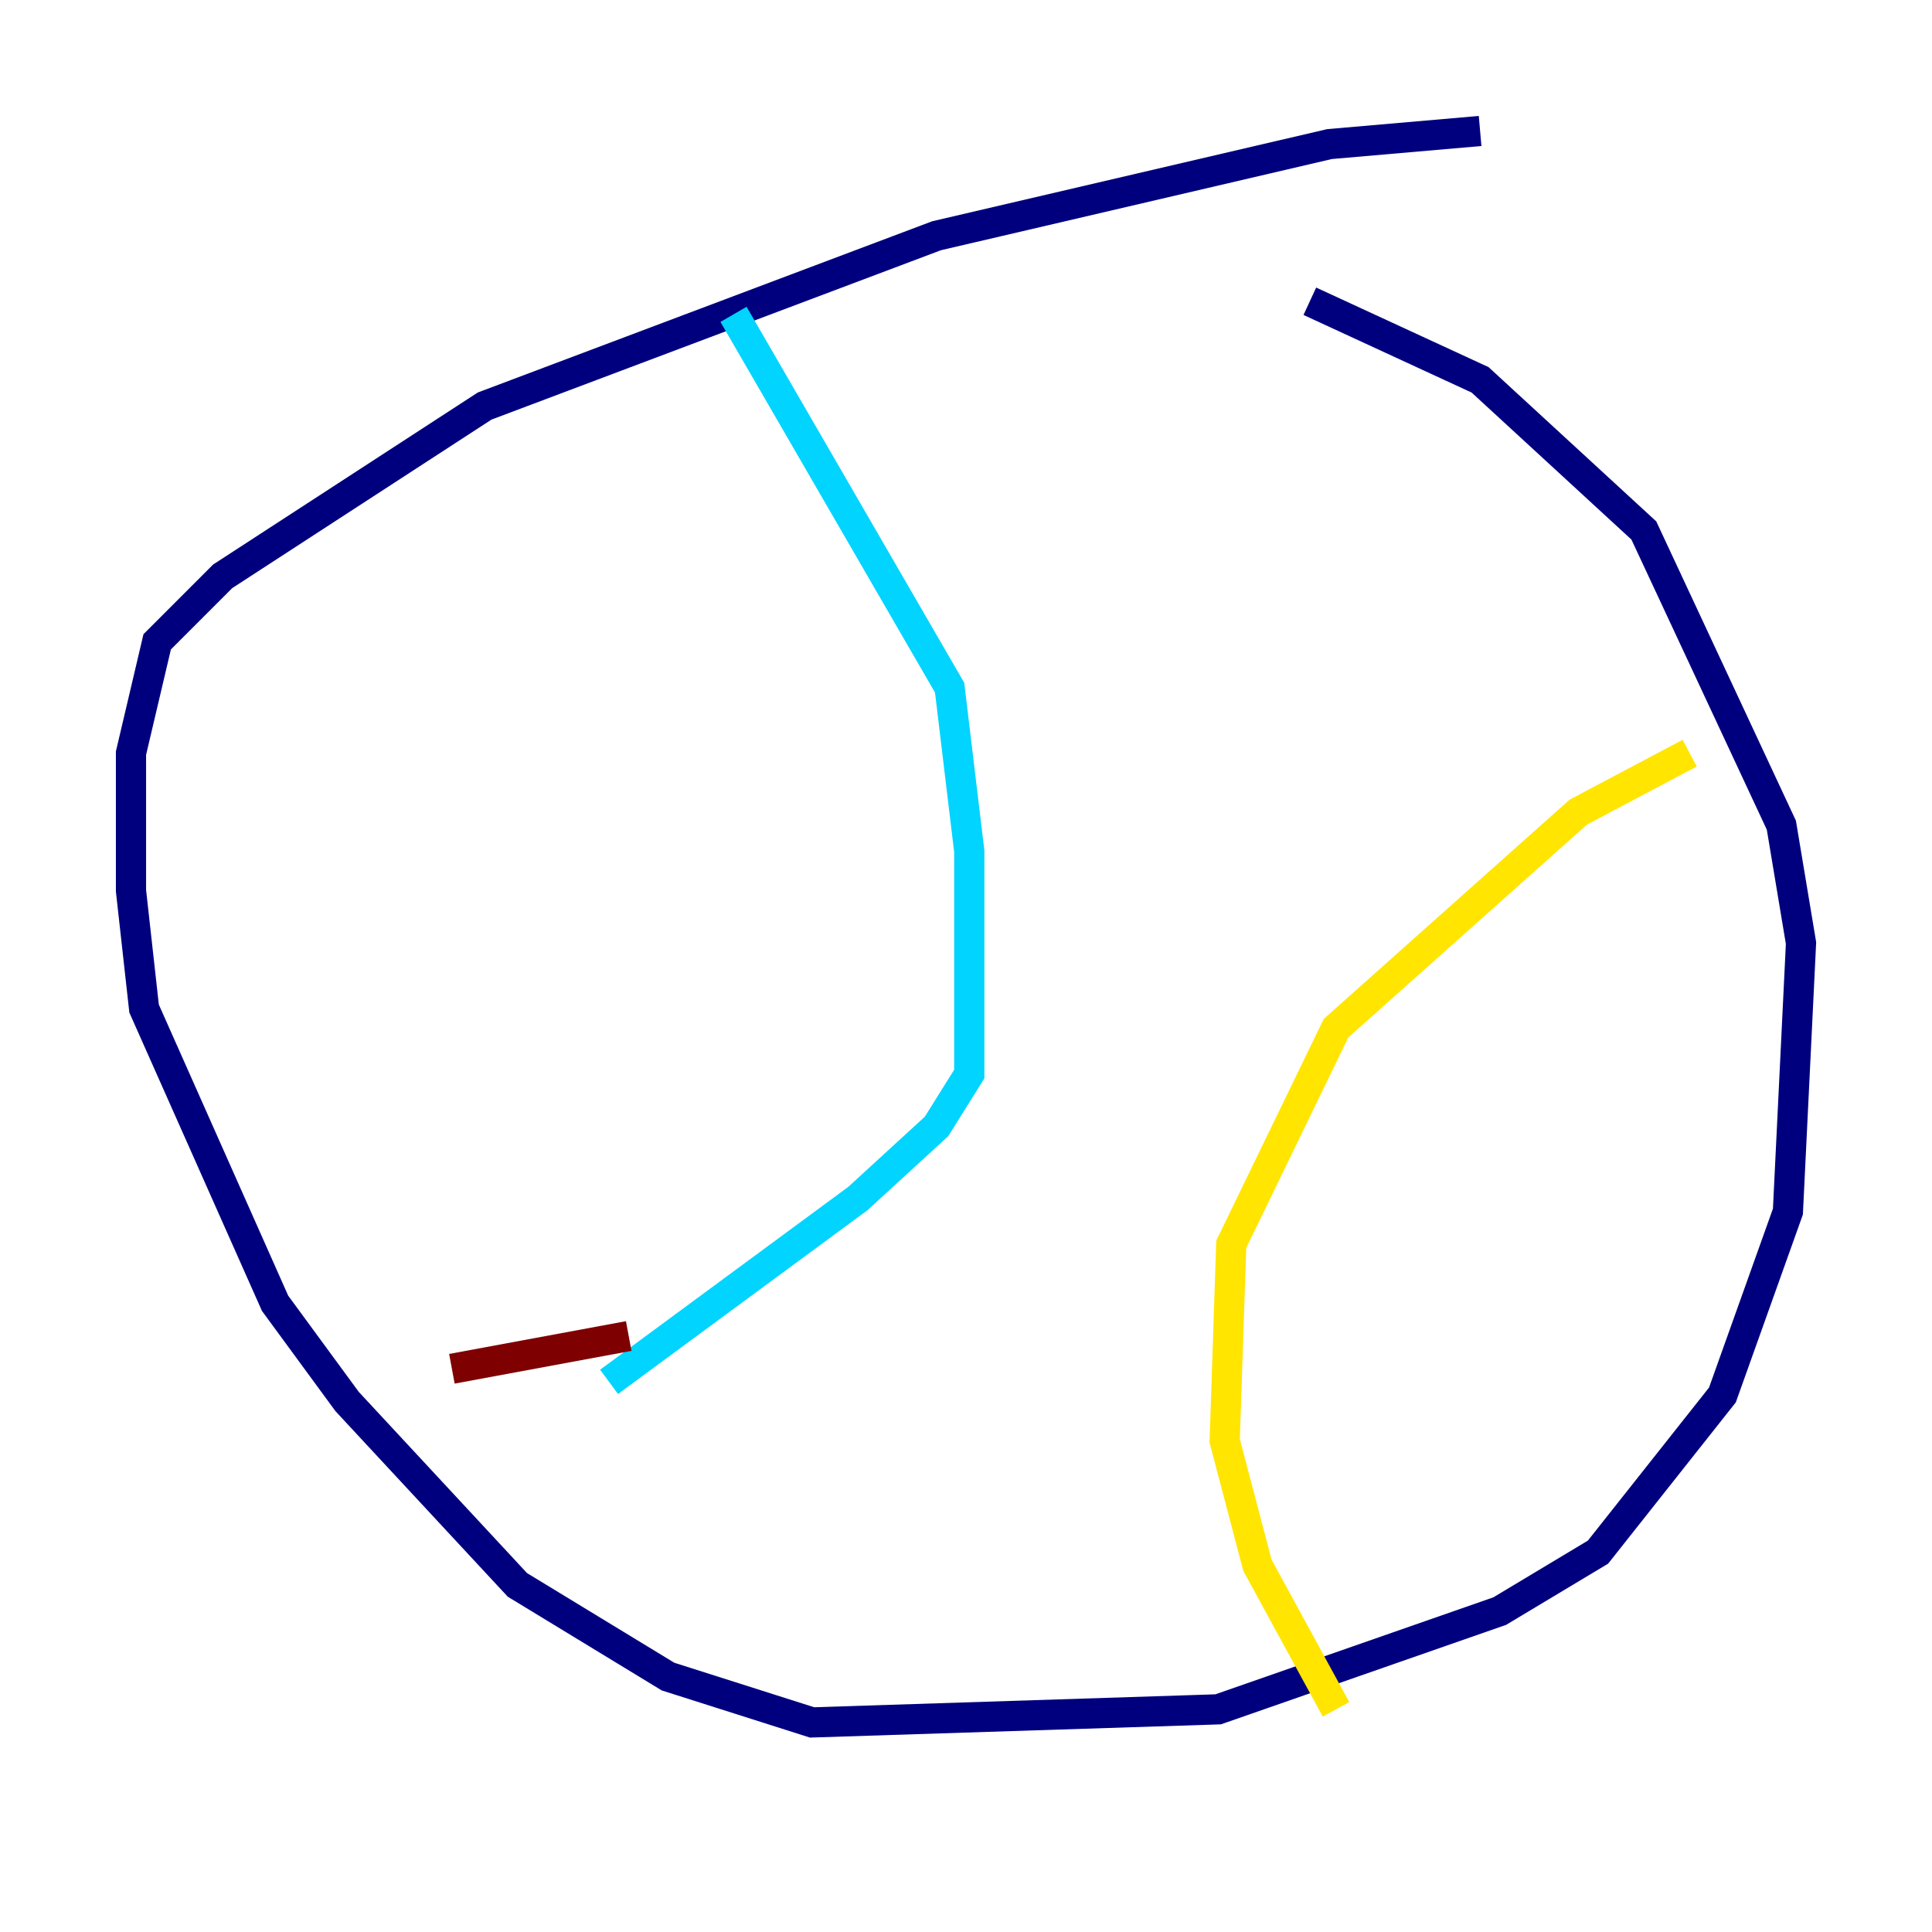 <?xml version="1.0" encoding="utf-8" ?>
<svg baseProfile="tiny" height="128" version="1.2" viewBox="0,0,128,128" width="128" xmlns="http://www.w3.org/2000/svg" xmlns:ev="http://www.w3.org/2001/xml-events" xmlns:xlink="http://www.w3.org/1999/xlink"><defs /><polyline fill="none" points="98.061,8.678 88.081,9.546 62.047,15.62 32.108,26.902 14.752,38.183 10.414,42.522 8.678,49.898 8.678,59.01 9.546,66.82 18.224,86.346 22.997,92.854 34.278,105.003 44.258,111.078 53.803,114.115 80.705,113.248 99.363,106.739 105.871,102.834 114.115,92.42 118.454,80.271 119.322,62.481 118.02,54.671 108.909,35.146 98.061,25.166 86.78,19.959" stroke="#00007f" stroke-width="2" /><polyline fill="none" points="48.597,20.827 62.915,45.559 64.217,56.407 64.217,71.159 62.047,74.63 56.841,79.403 40.352,91.552" stroke="#00d4ff" stroke-width="2" /><polyline fill="none" points="111.946,49.898 104.57,53.803 88.515,68.122 81.573,82.441 81.139,95.458 83.308,103.702 88.515,113.248" stroke="#ffe500" stroke-width="2" /><polyline fill="none" points="41.654,88.515 29.939,90.685" stroke="#7f0000" stroke-width="2" /></svg>